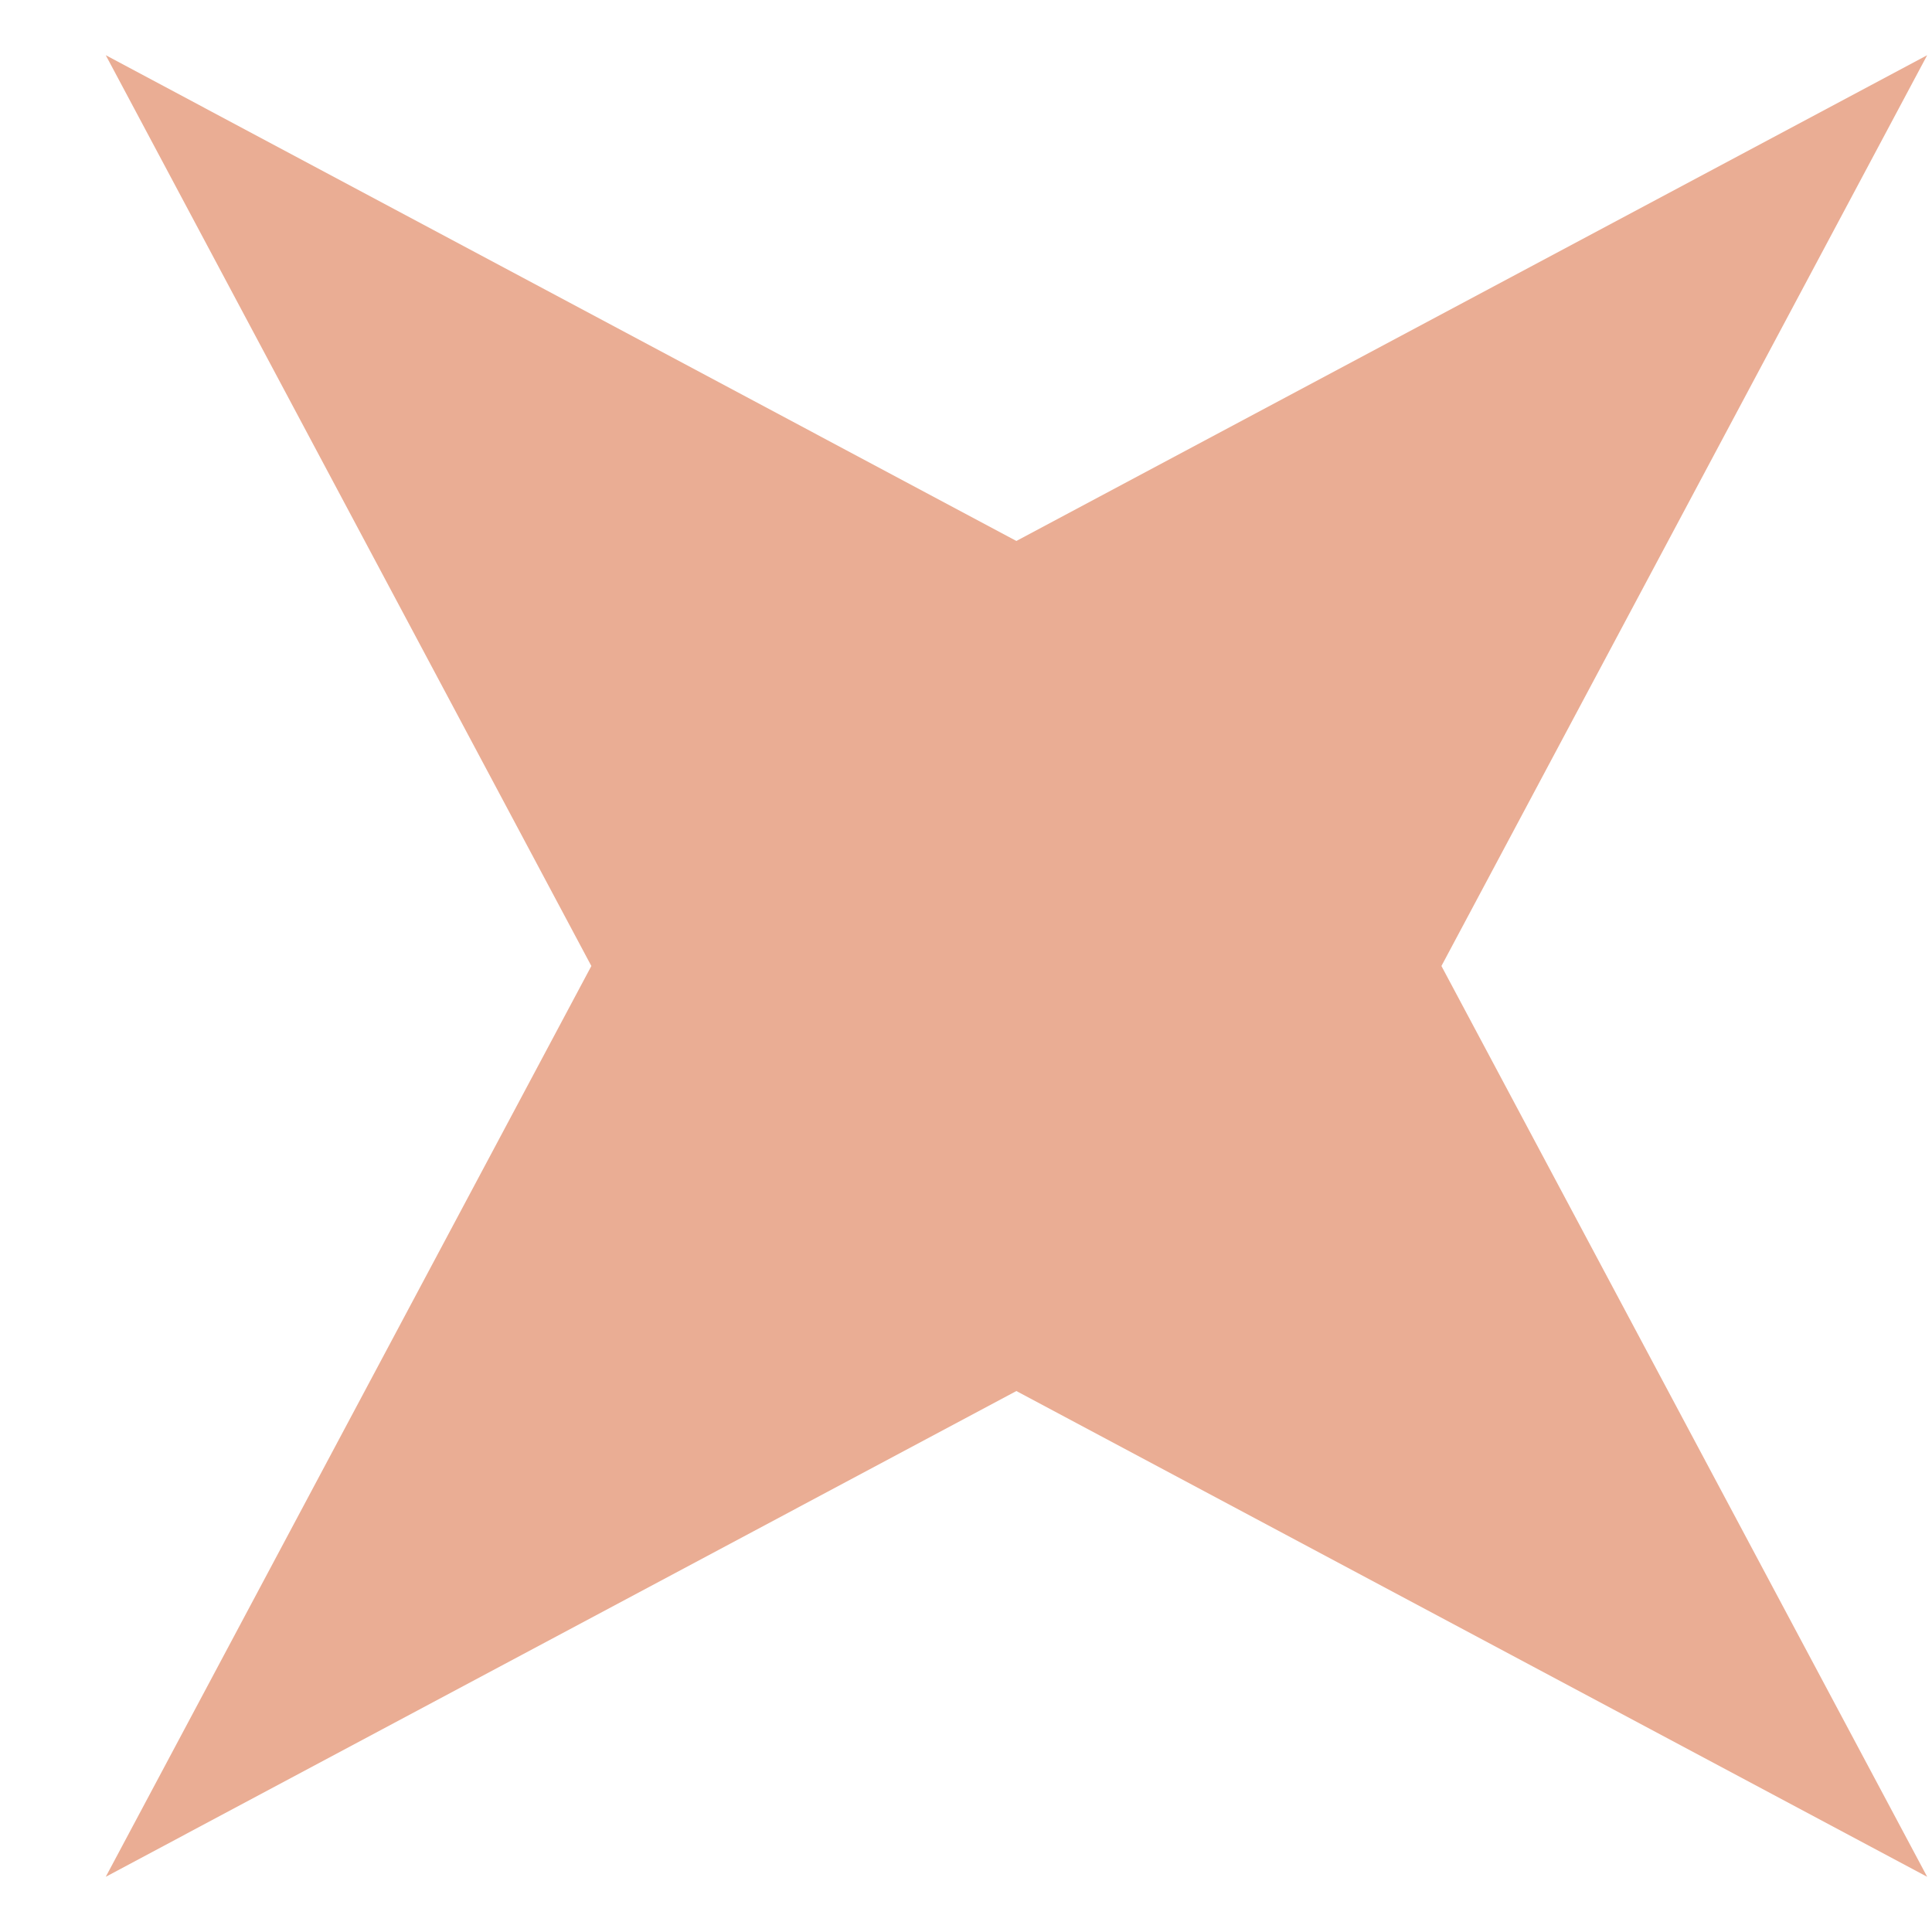 <svg width="12" height="12" viewBox="0 0 12 12" fill="none" xmlns="http://www.w3.org/2000/svg">
<path d="M11.97 0.343L8.953 6L11.97 11.657L6.313 8.64L0.657 11.657L3.673 6L0.657 0.343L6.313 3.36L11.97 0.343Z" fill="#EAAD94"/>
</svg>
